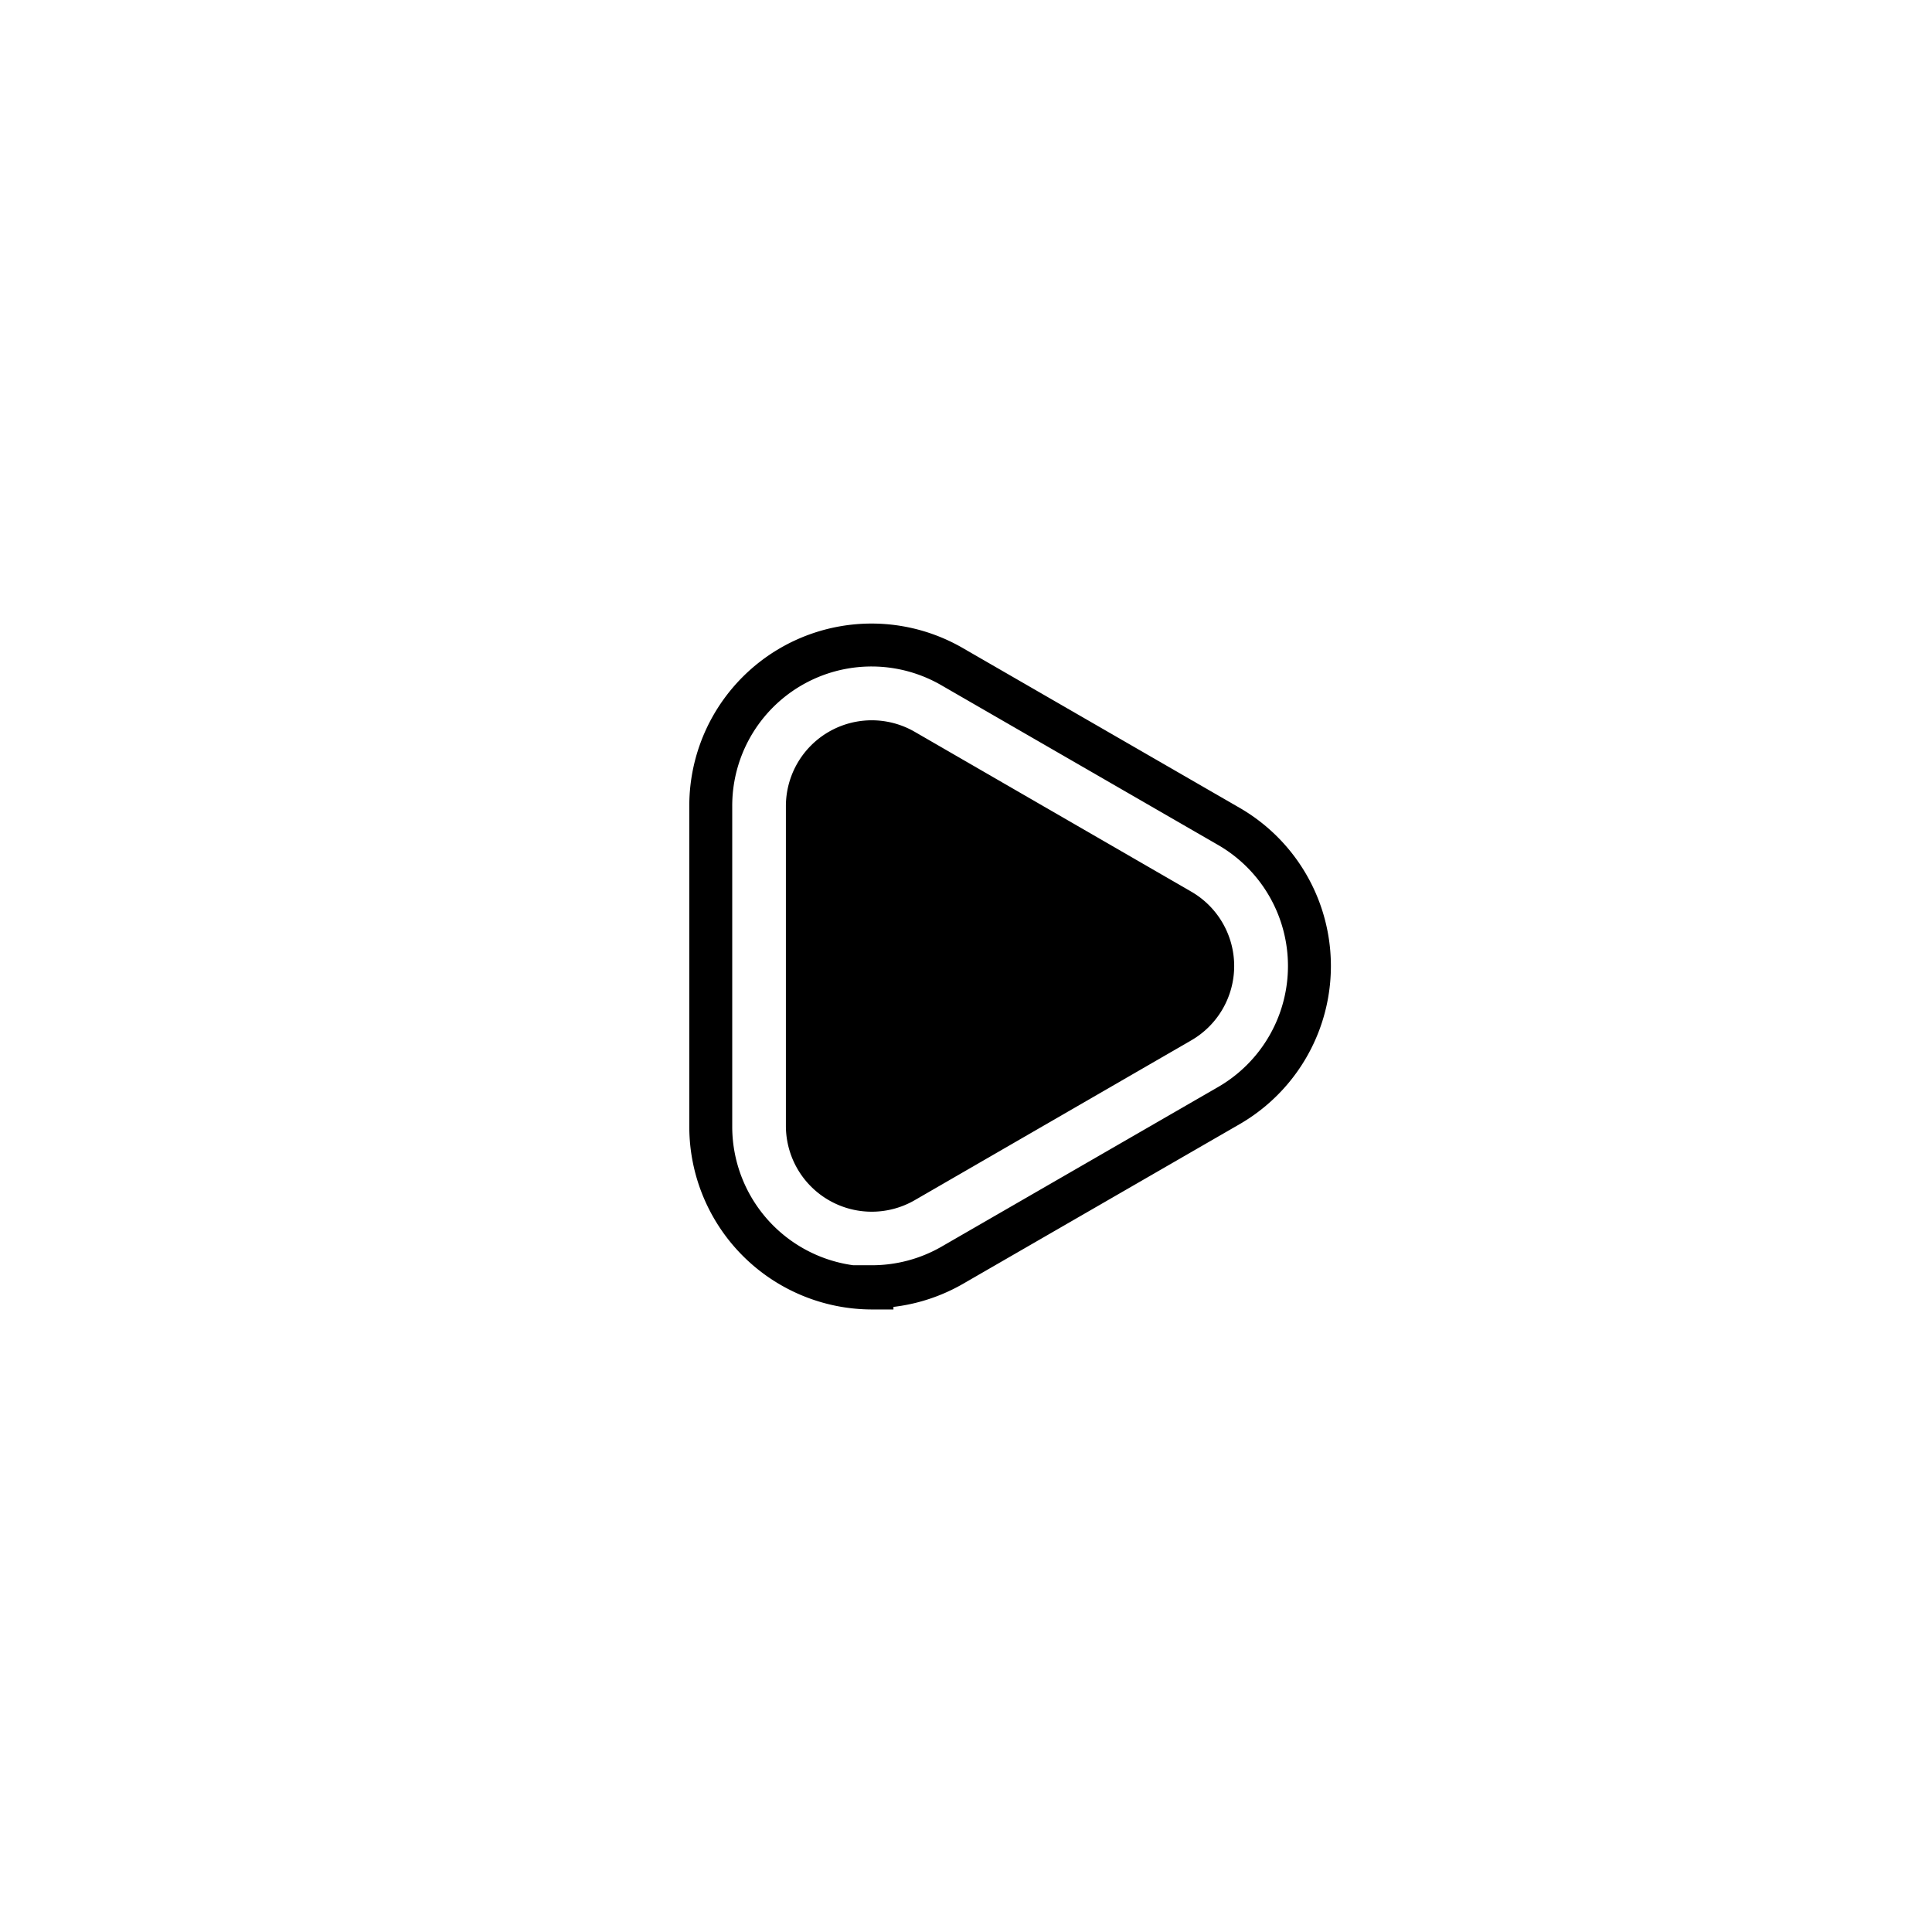<svg id="ic_launcher_monochrome" xmlns="http://www.w3.org/2000/svg" viewBox="0 0 90 90"><defs><style>.cls-1{fill:none;stroke:#000;stroke-width:2px;}</style></defs><path class="cls-1" d="M40.62,60a7.52,7.52,0,0,1-7.51-7.51V37.56a7.49,7.49,0,0,1,11.25-6.5L57.25,38.5a7.51,7.51,0,0,1,0,13L44.36,58.94a7.5,7.5,0,0,1-3.74,1Z"/><path d="M55.5,41.54,42.61,34.09a4,4,0,0,0-6,3.47V52.44a4,4,0,0,0,6,3.47L55.5,48.46A4,4,0,0,0,55.5,41.54Z"/></svg>